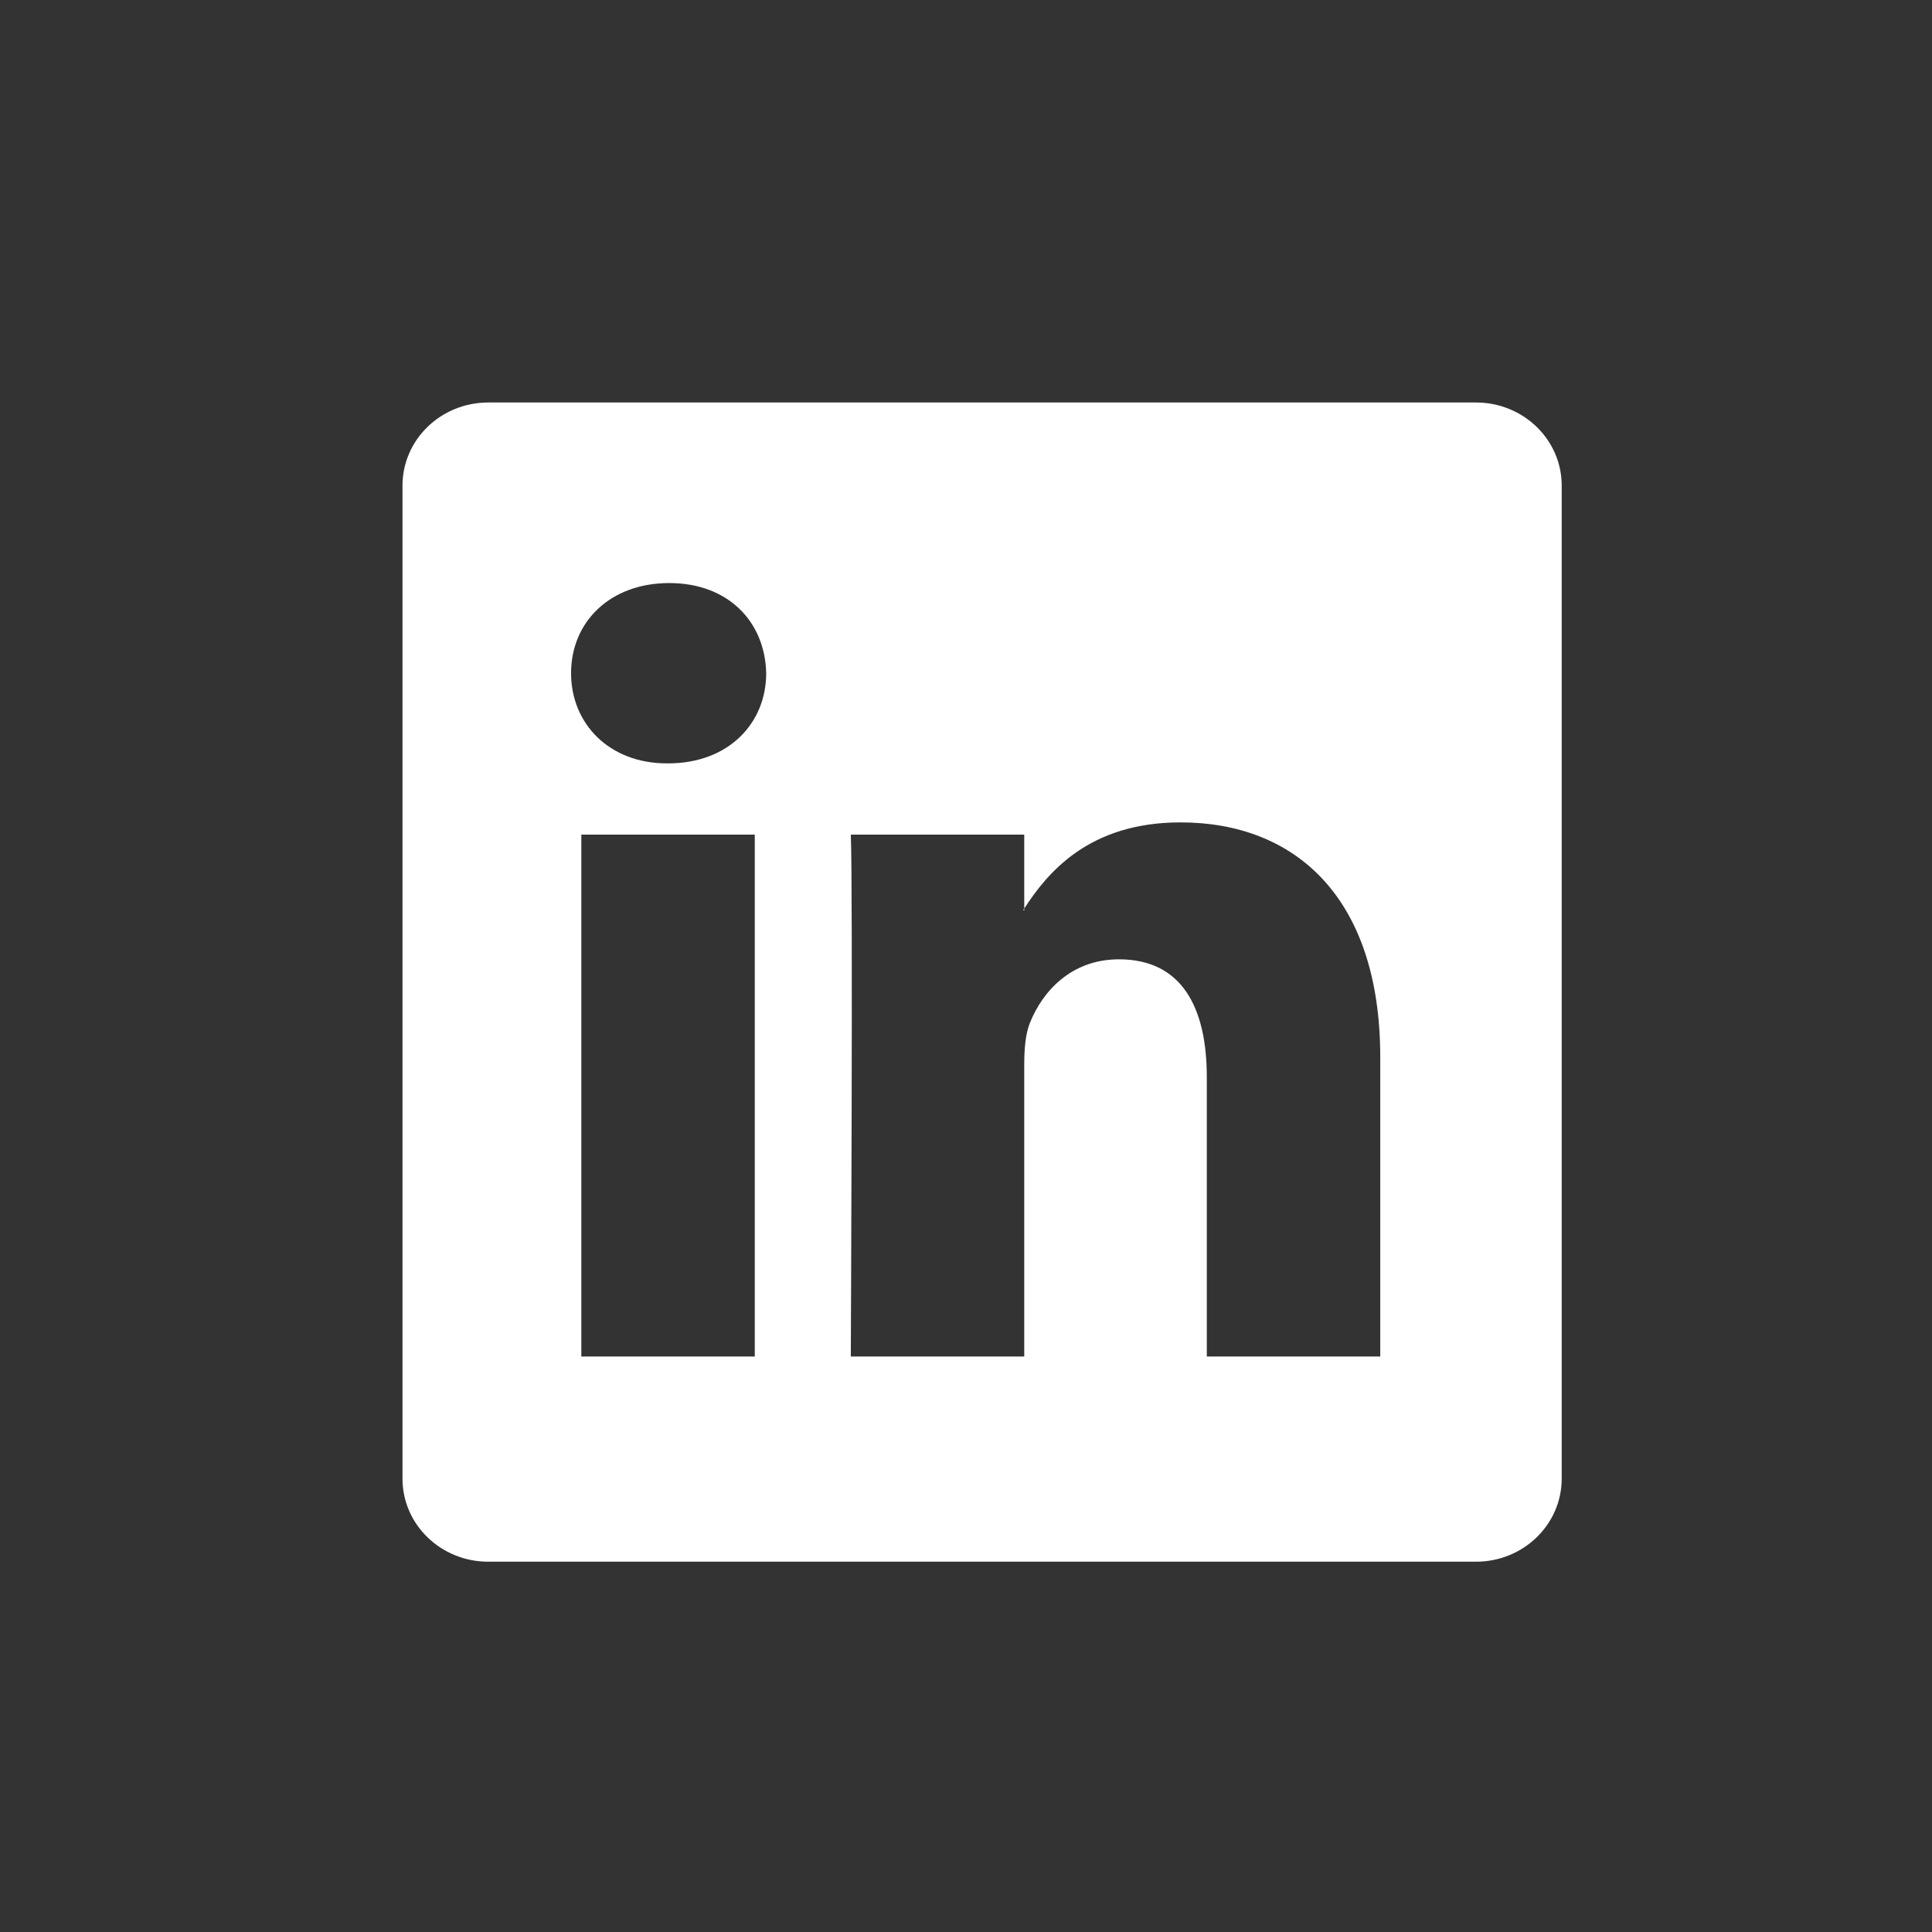 <svg width="48" height="48" viewBox="0 0 48 48" fill="none" xmlns="http://www.w3.org/2000/svg">
<rect x="0" y="0" width="48" height="48" fill="#333333" stroke="none"/>
<path fill-rule="evenodd" clip-rule="evenodd" d="M25.447 22.616V22.572L25.419 22.616H25.447Z" fill="white"/>
<path fill-rule="evenodd" clip-rule="evenodd" d="M10 12.063C10 10.924 10.953 10 12.129 10H36.672C37.847 10 38.8 10.924 38.8 12.063V36.737C38.8 37.876 37.847 38.8 36.672 38.8H12.129C10.953 38.8 10 37.876 10 36.738V12.063ZM18.752 20.736V33.702H14.443V20.736H18.752ZM19.036 16.726C19.036 17.97 18.101 18.966 16.598 18.966L16.57 18.966C15.124 18.966 14.188 17.97 14.188 16.726C14.188 15.454 15.152 14.486 16.627 14.486C18.101 14.486 19.008 15.454 19.036 16.726ZM25.447 33.702H21.138C21.138 33.702 21.194 21.953 21.138 20.736H25.447V22.572C26.02 21.688 27.045 20.432 29.331 20.432C32.167 20.432 34.292 22.285 34.292 26.267V33.702H29.983V26.766C29.983 25.023 29.359 23.834 27.8 23.834C26.609 23.834 25.9 24.636 25.589 25.41C25.475 25.687 25.447 26.075 25.447 26.462V33.702Z" fill="white"/>
</svg>
